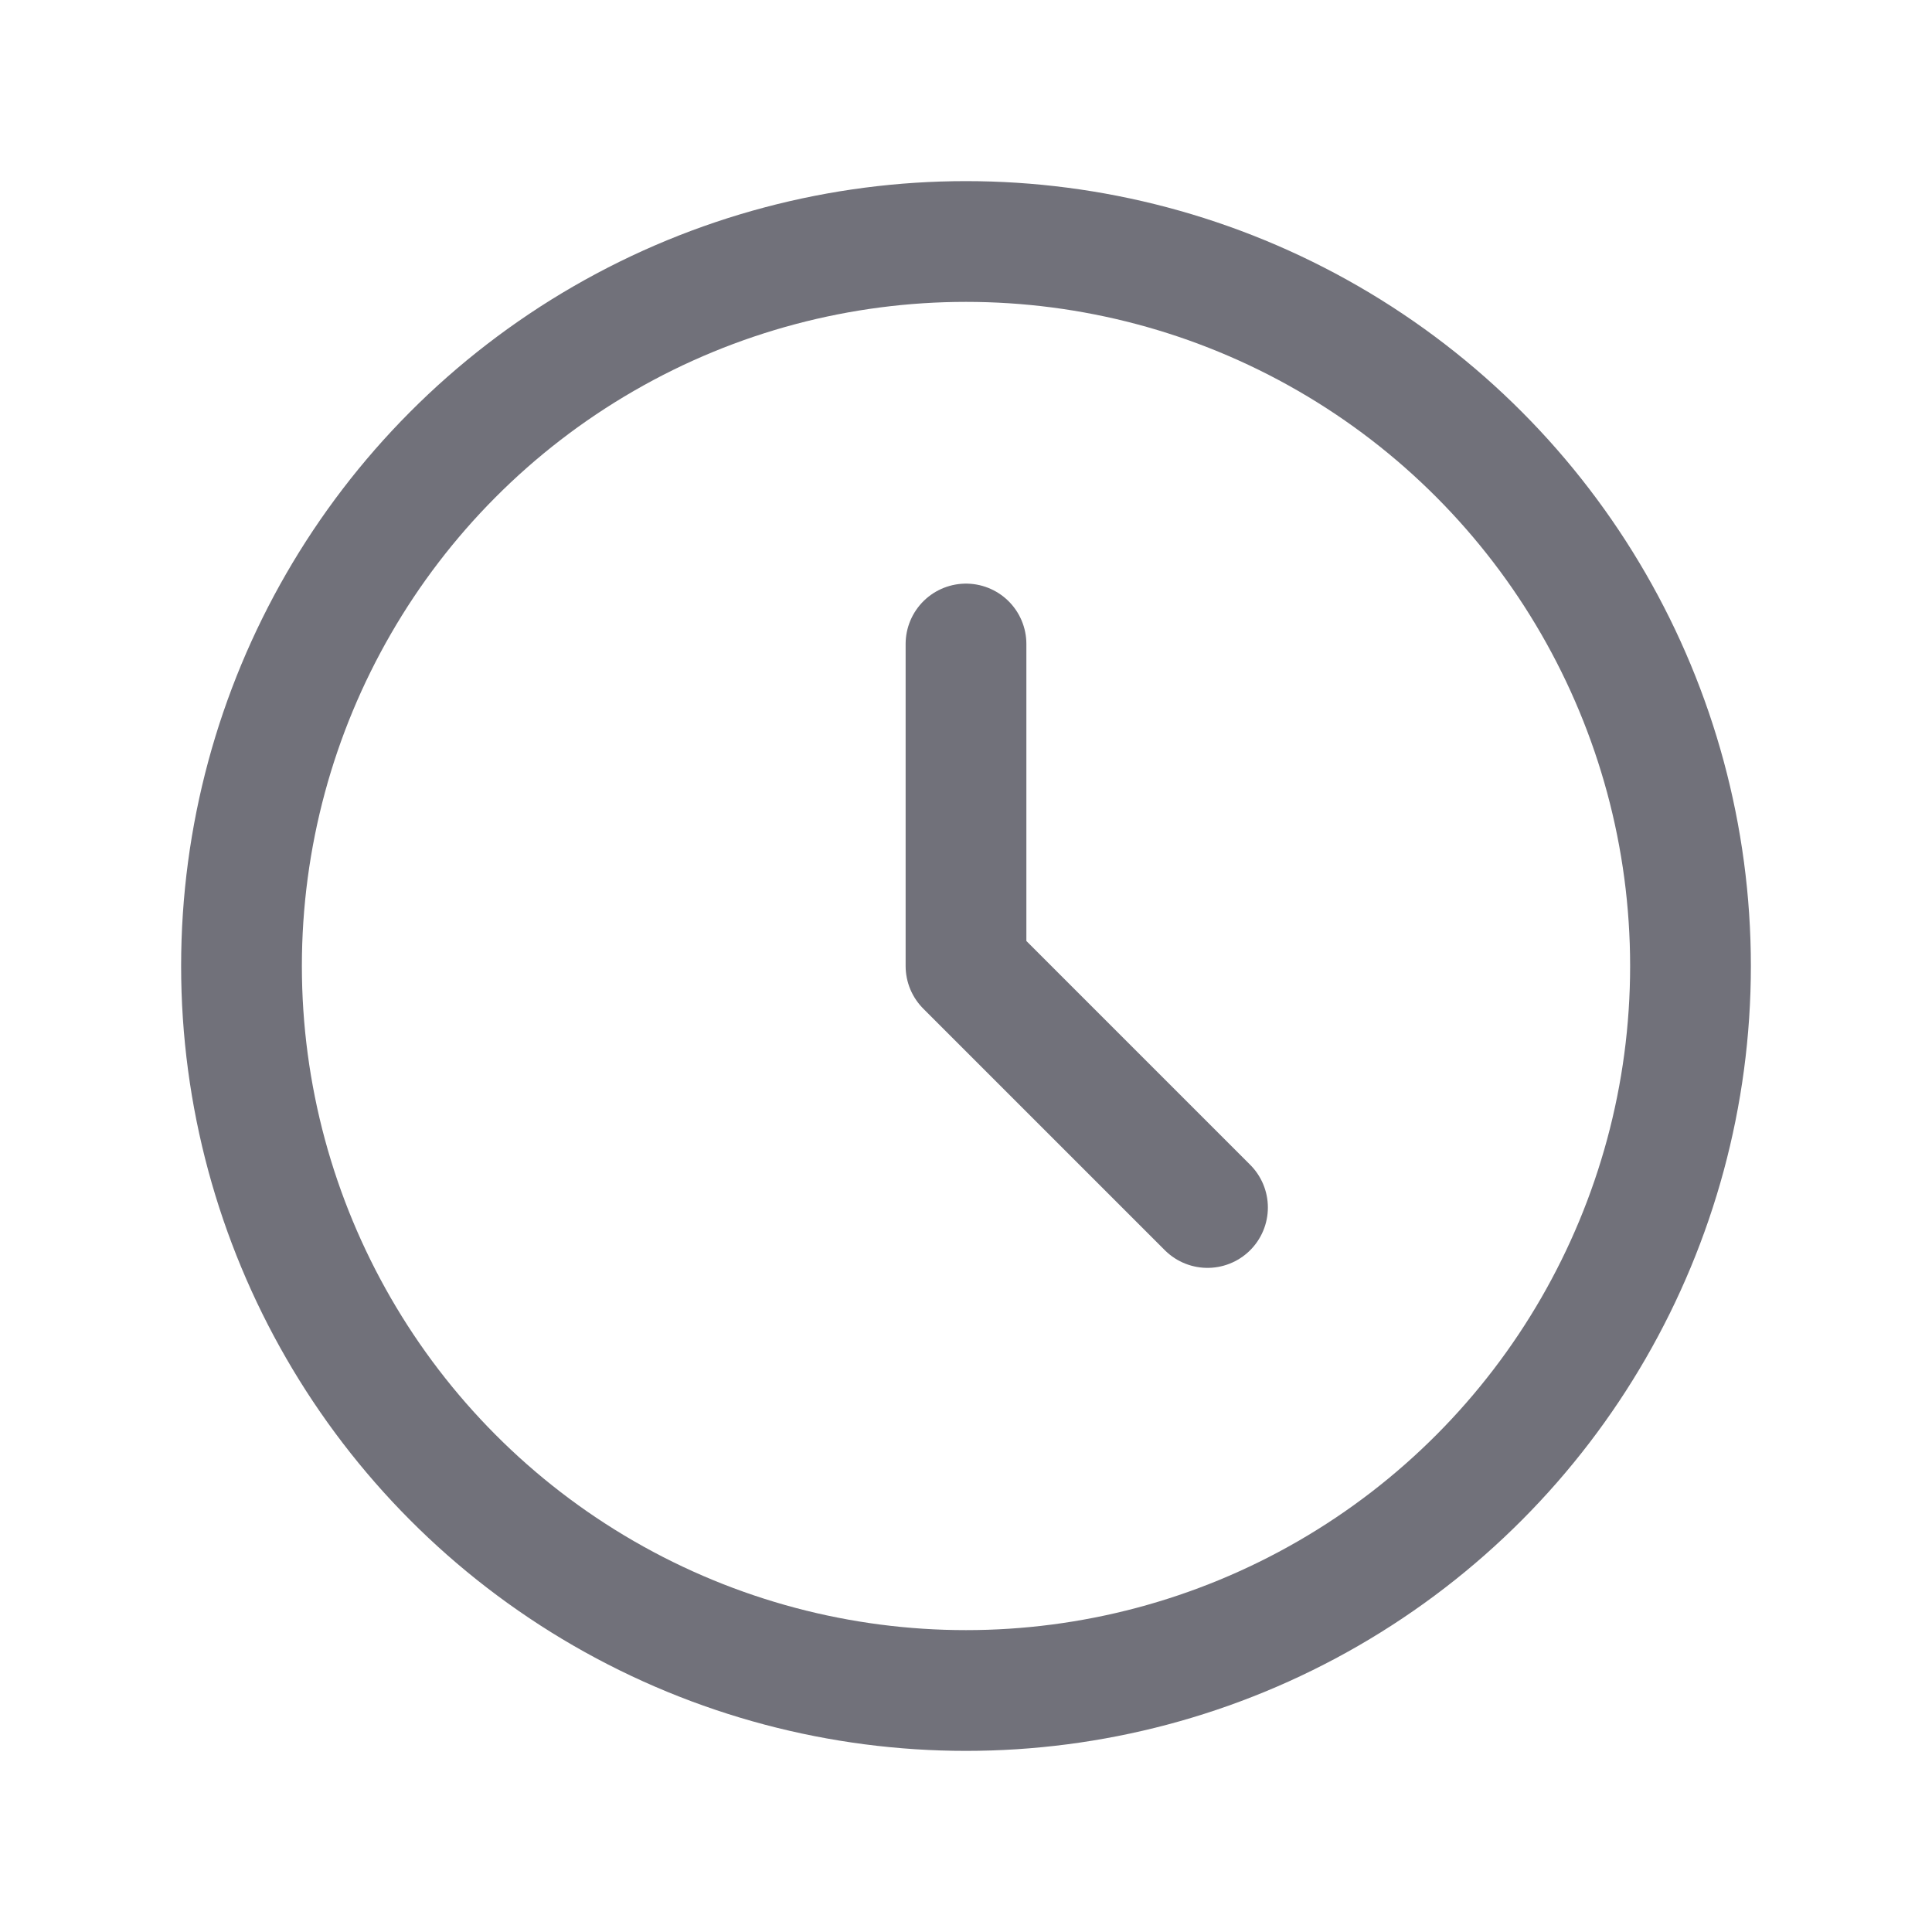 <svg width="24" height="24" viewBox="0 0 24 24" fill="none" xmlns="http://www.w3.org/2000/svg">
  <path d="M12 8V12L15 15" stroke="#71717A" stroke-width="1.5" stroke-linecap="round" stroke-linejoin="round"/>
  <circle cx="12" cy="12" r="9" stroke="#71717A" stroke-width="1.5"/>
</svg>